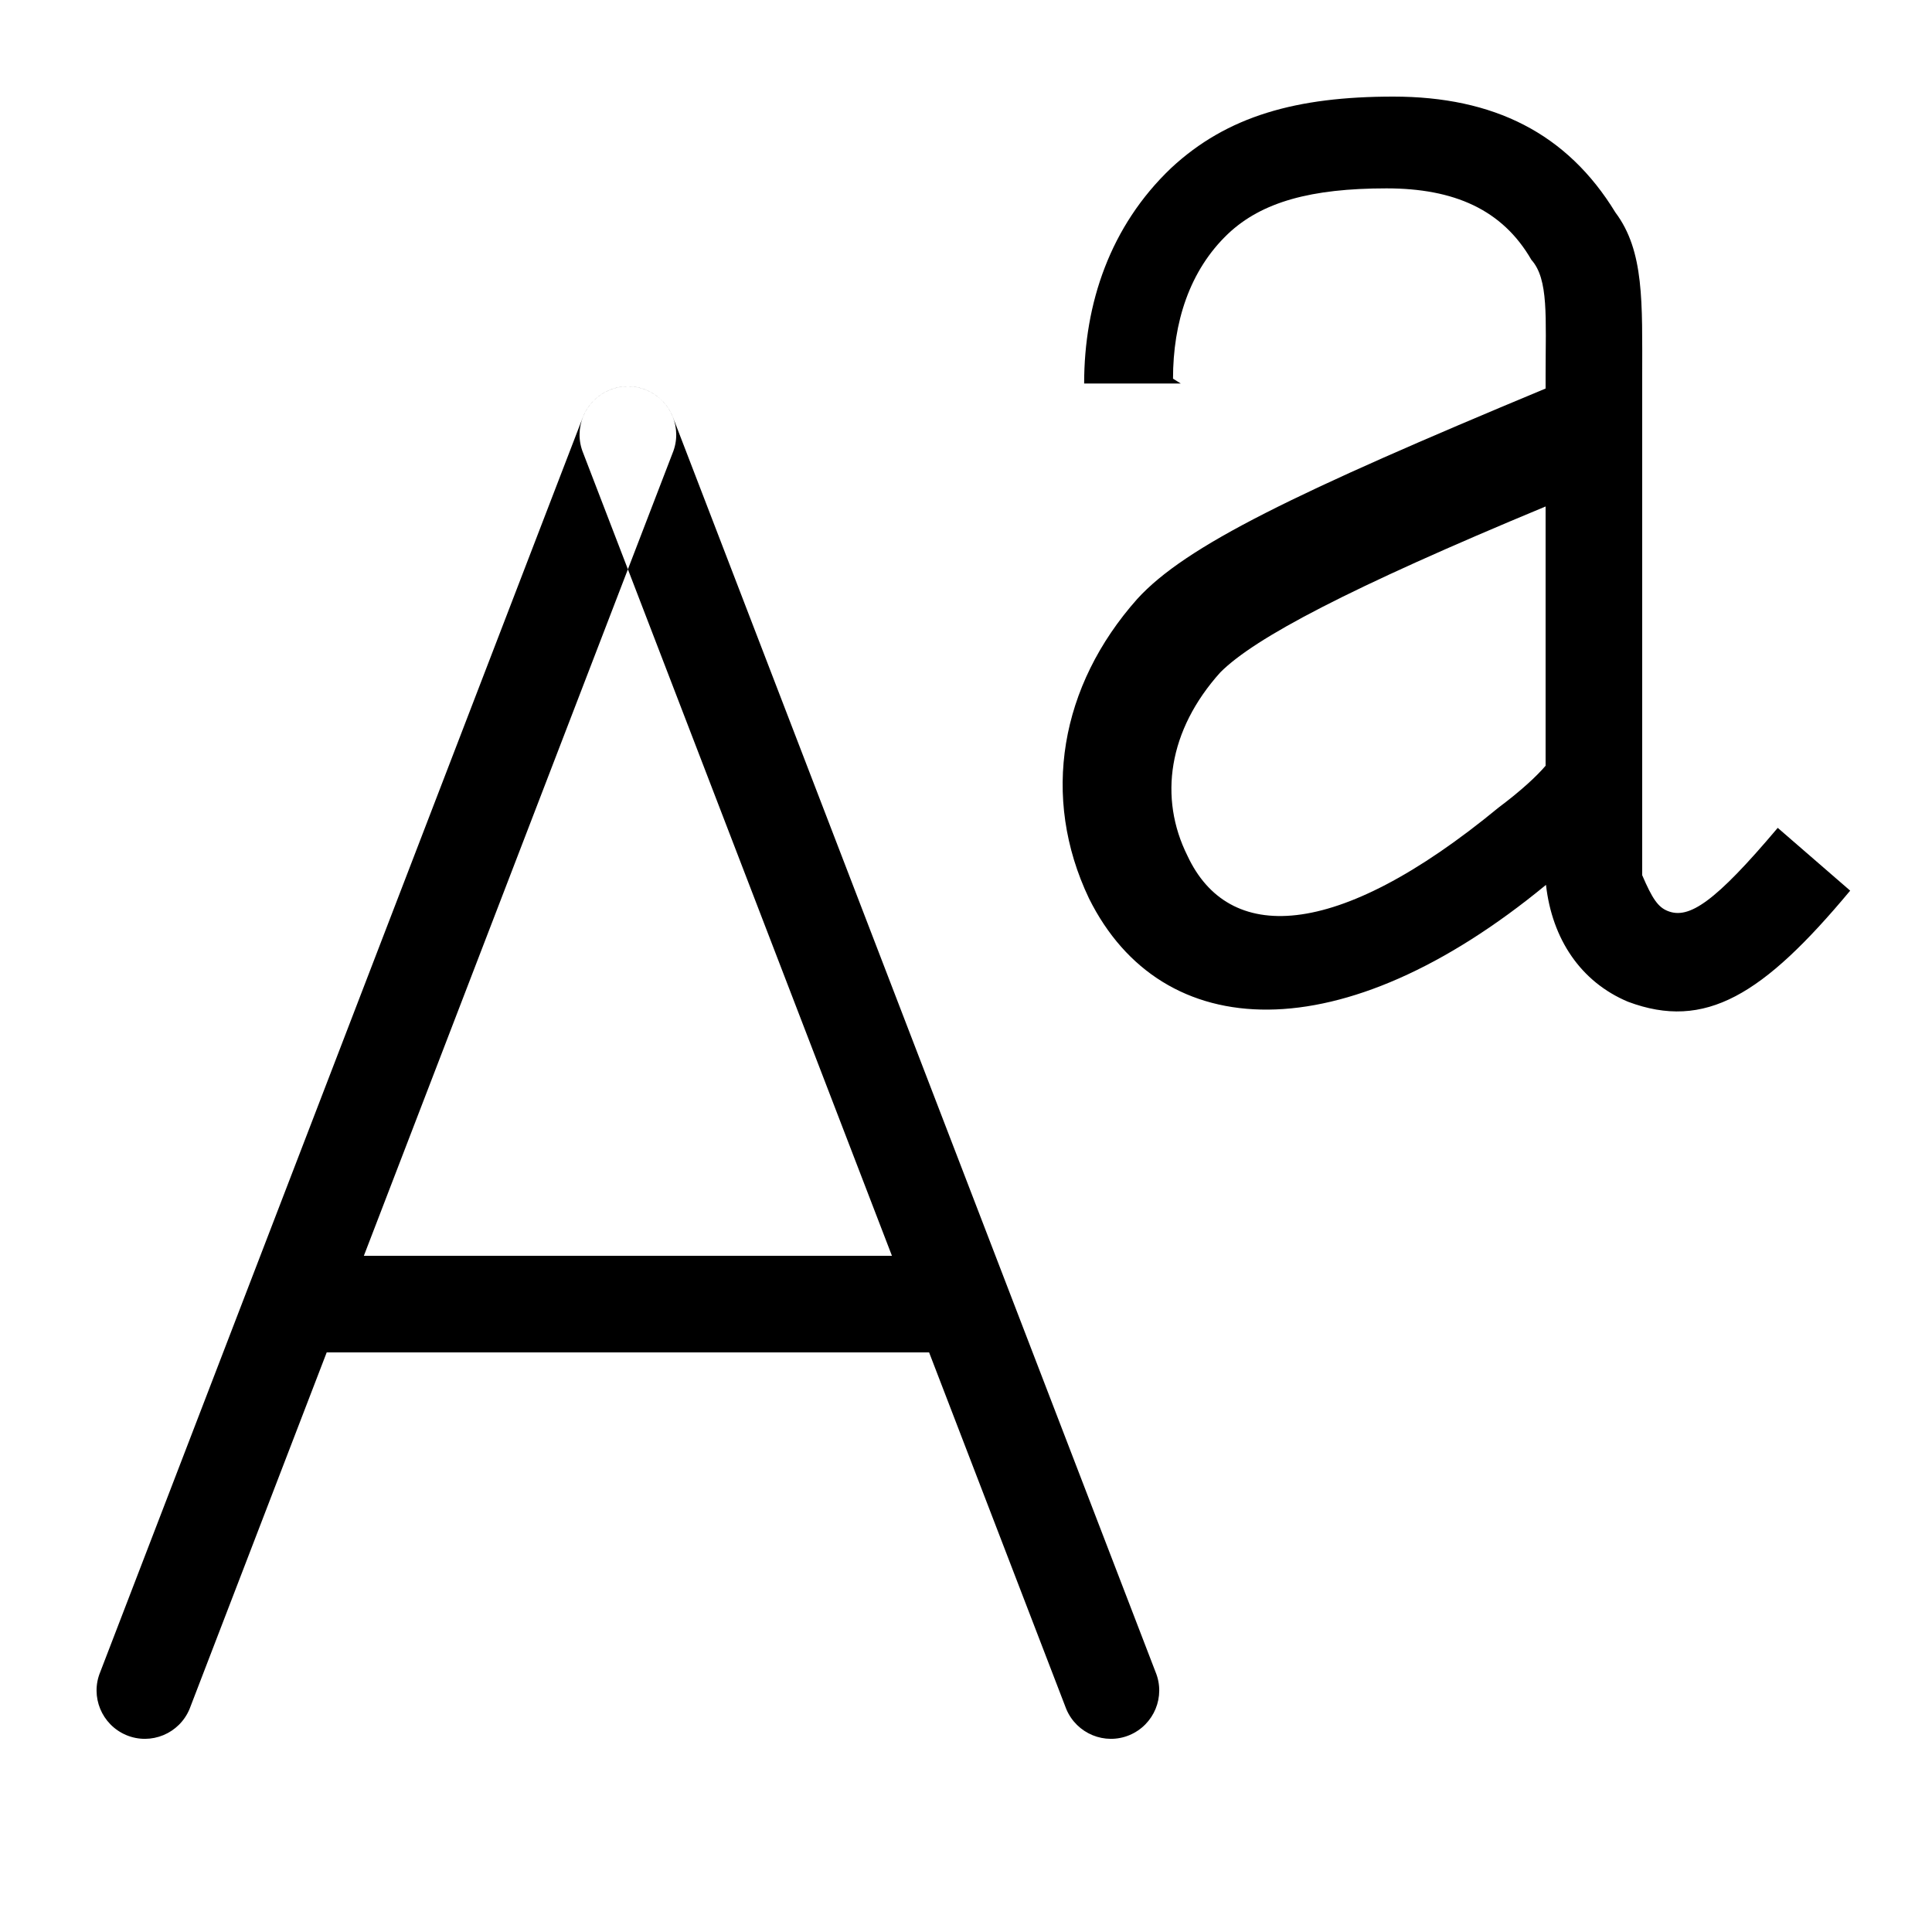 <svg xmlns="http://www.w3.org/2000/svg" xmlns:xlink="http://www.w3.org/1999/xlink" width="20" height="20" version="1.1" viewBox="0 0 20 20"><title>fonts</title><desc>Created with Sketch.</desc><g id="Page-3" fill="none" fill-rule="evenodd" stroke="none" stroke-width="1"><g id="Icons" fill="#000" transform="translate(-440, -16)"><g id="fonts" transform="translate(441, 17)"><path id="Shape" d="M15,3.022 L15,2.89 C15,2.285 15.033,1.89 14.853,1.69 C14.553,1.17 14.053,0.95 13.353,0.95 C12.573,0.95 12.063,1.09 11.713,1.42 C11.313,1.8 11.143,2.34 11.143,2.92 L11.223,2.97 L10.223,2.97 C10.223,2.14 10.493,1.34 11.123,0.74 C11.703,0.2 12.423,0 13.423,0 C14.463,0 15.223,0.38 15.723,1.2 C16.023,1.6 16,2.133 16,2.9 L16,7.46 L16,7.76 L16,8.06 C16.103,8.3 16.163,8.39 16.263,8.43 C16.483,8.52 16.753,8.34 17.403,7.57 L18.153,8.22 C17.253,9.3 16.653,9.67 15.853,9.37 C15.364,9.165 15.067,8.721 15.004,8.16 C12.894,9.899 11.027,9.818 10.273,8.3 C9.773,7.25 9.973,6.1 10.773,5.2 C11.274,4.65 12.408,4.101 15,3.022 Z M15,4.243 L15,6.927 C14.907,7.035 14.753,7.18 14.513,7.36 C12.813,8.76 11.713,8.76 11.293,7.86 C10.993,7.26 11.093,6.56 11.633,5.96 C11.988,5.604 12.961,5.09 15,4.243 Z"/><path id="Line" d="M5.962,3.692 C6.068,3.437 5.947,3.145 5.692,3.038 C5.437,2.932 5.145,3.053 5.038,3.308 L0.038,16.308 C-0.068,16.563 0.053,16.855 0.308,16.962 C0.563,17.068 0.855,16.947 0.962,16.692 L5.962,3.692 Z M5.962,3.308 C5.855,3.053 5.563,2.932 5.308,3.038 C5.053,3.145 4.932,3.437 5.038,3.692 L10.038,16.692 C10.145,16.947 10.437,17.068 10.692,16.962 C10.947,16.855 11.068,16.563 10.962,16.308 L5.962,3.308 Z"/><path id="Line" d="M2.5,13 L8.5,13 L9,13 L9,12 L8.5,12 L2.5,12 L2,12 L2,13 L2.5,13 L2.5,13 Z"/></g></g></g></svg>